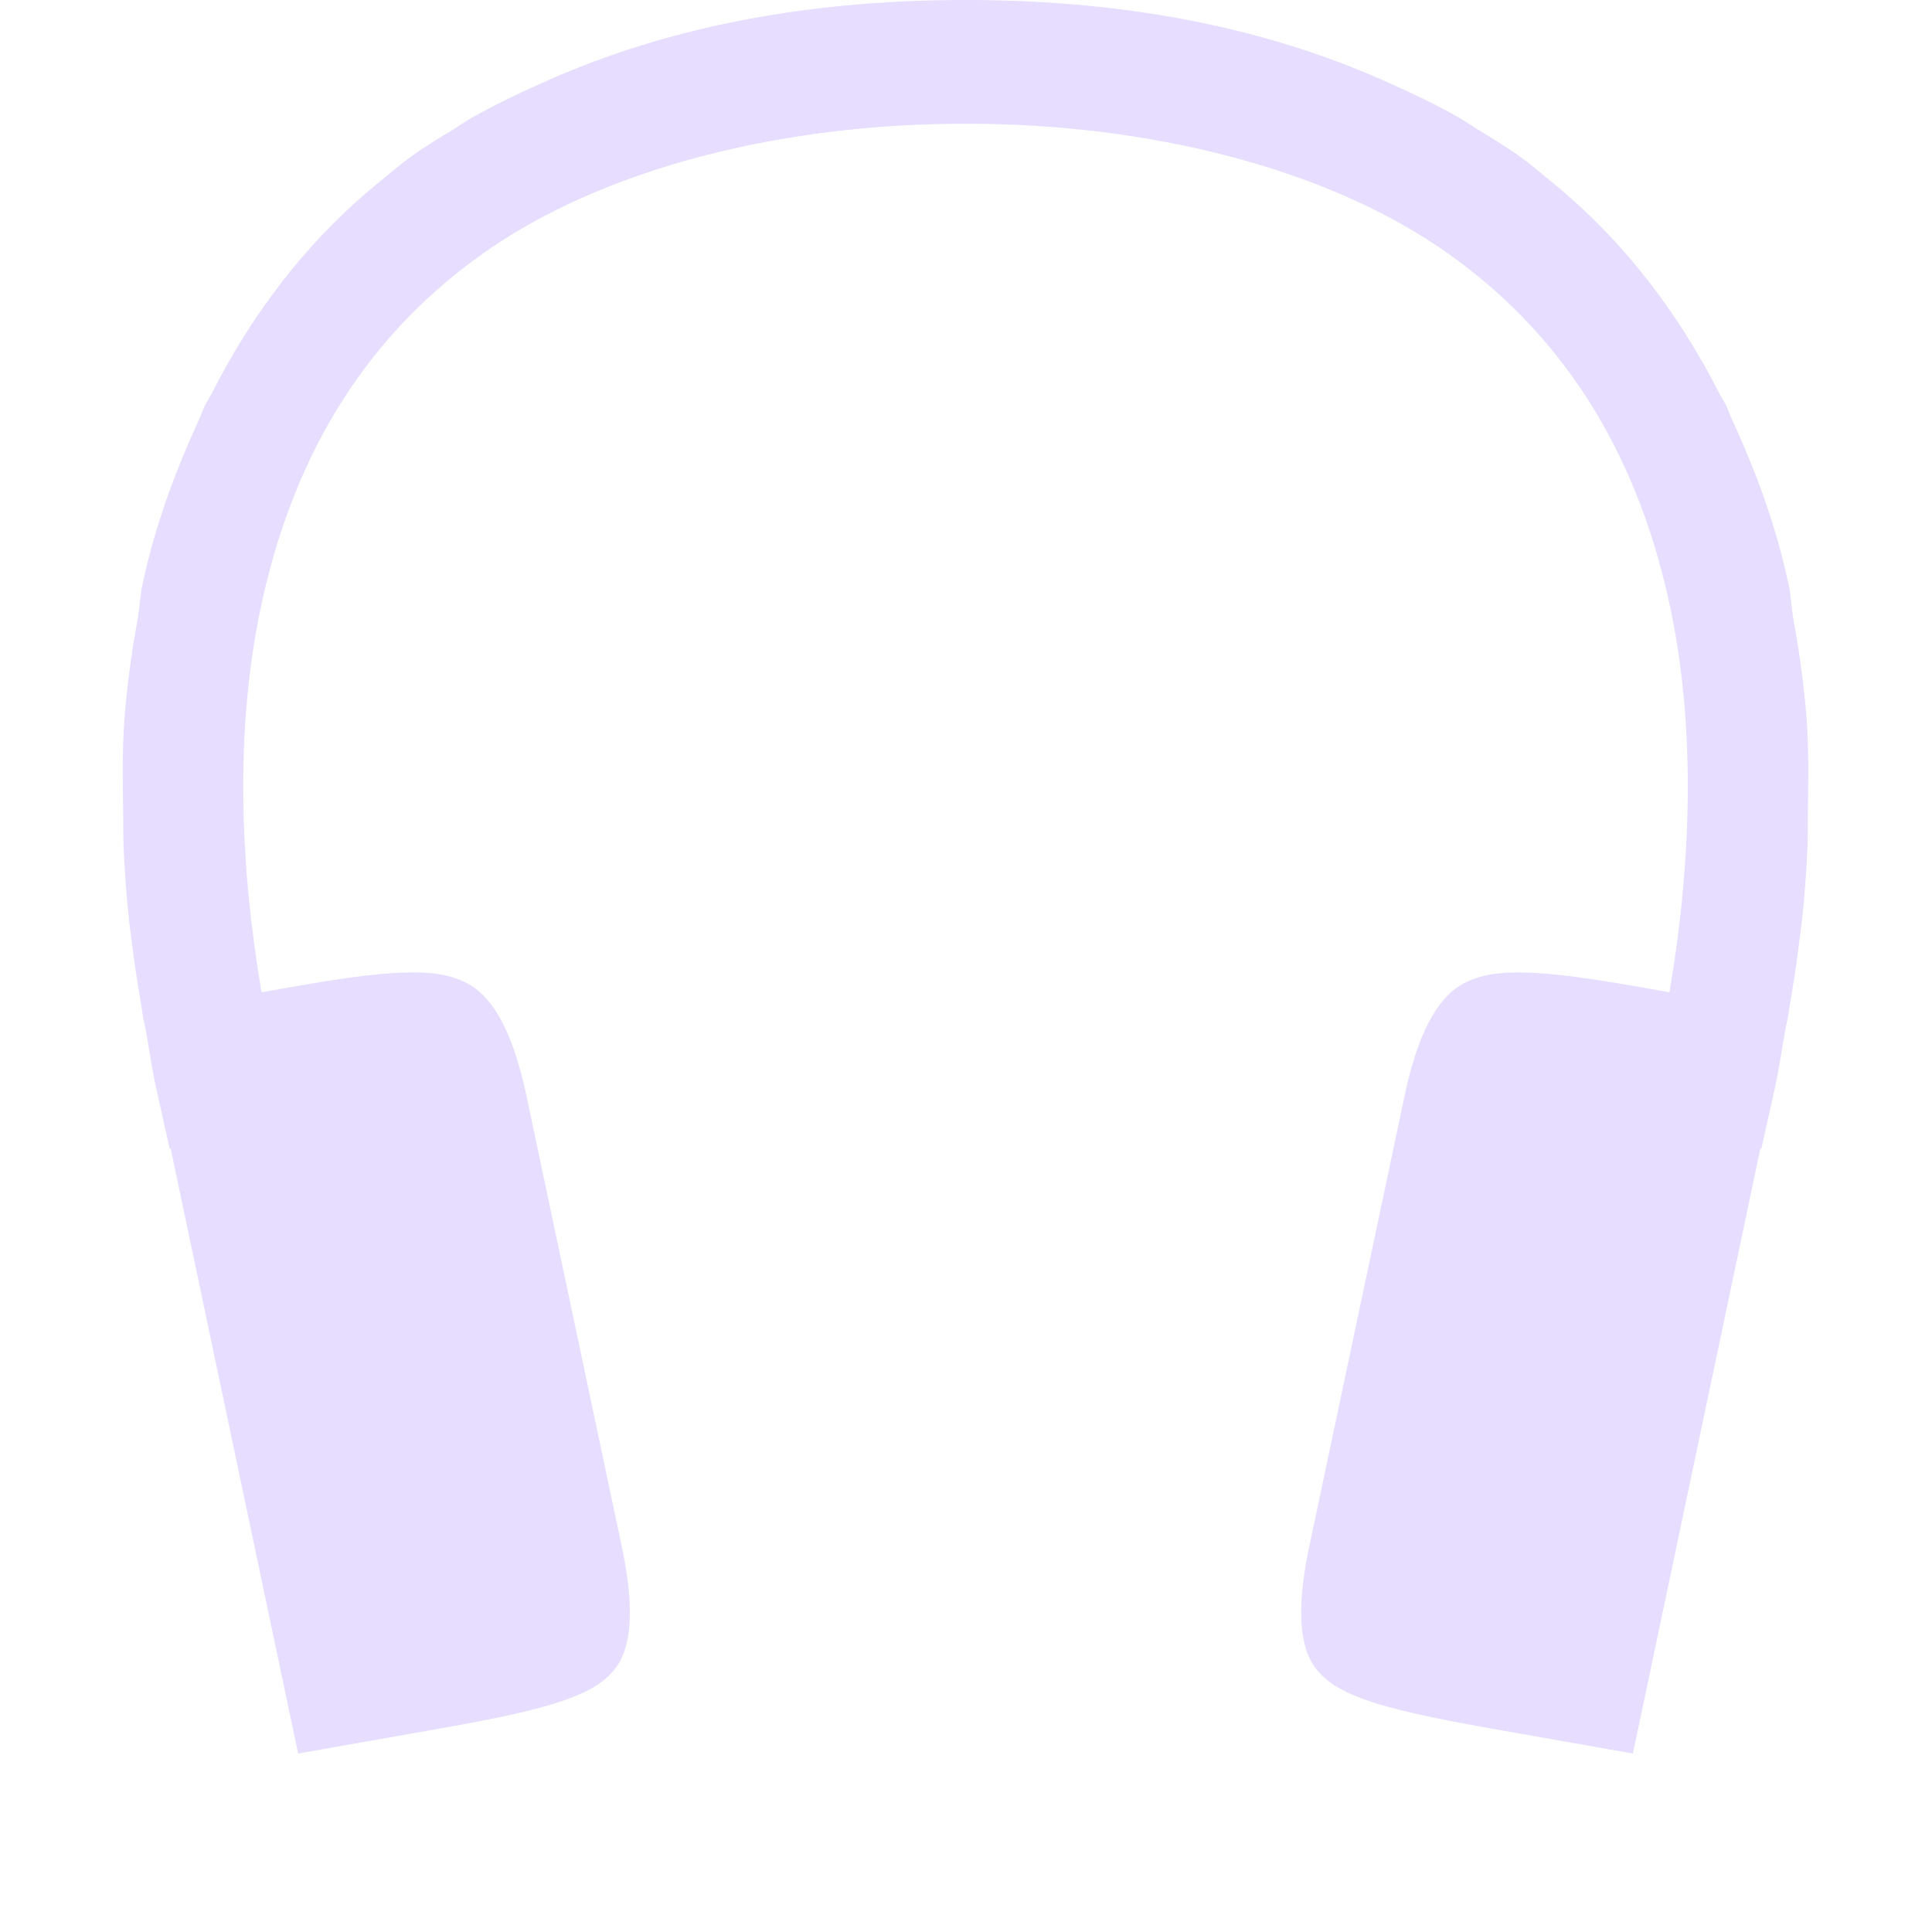 <svg height="16" width="16" xmlns="http://www.w3.org/2000/svg">
  <path d="m460 140c-1.437-.001-2.595.268-3.537.699-.193.085-.38.177-.561.279-.049.029-.093.06-.141.09-.119.072-.239.144-.352.225-.093.067-.177.14-.264.211-.613.498-1.061 1.103-1.395 1.76-.017.033-.039.065-.055.098-.016.034-.027.069-.043.104-.204.444-.373.902-.473 1.379-.019.089-.022.181-.037.271-.045.245-.08.488-.102.727-.002.022-.004.043-.006.065-.024.287-.017.549-.014.818.002.1-.001.199.004.299.013.288.035.545.07.795.021.175.049.347.078.52.005.023.007.056.012.078v.002l.021.098c.031.17.054.343.092.51l.109.488.008-.002 1.055 5.008 1.174-.207c.66-.117 1.131-.22 1.35-.395.11-.088.173-.183.205-.352.033-.169.024-.415-.047-.752l-.791-3.74c-.071-.336-.163-.568-.264-.717s-.203-.219-.344-.264c-.282-.09-.759-.024-1.424.094l-.162.029c-.182-1.069-.218-2.172-.01-3.17.247-1.182.803-2.206 1.83-2.939 1.011-.723 2.515-1.087 4.01-1.084 1.495-.003 2.998.361 4.01 1.084 1.027.734 1.583 1.757 1.83 2.939.208.998.172 2.101-.01 3.17l-.162-.029c-.665-.118-1.141-.184-1.424-.094-.141.045-.243.115-.344.264s-.193.38-.264.717l-.791 3.74c-.071.336-.079.583-.047.752.033.169.095.264.205.352.219.175.689.277 1.35.395l1.174.207 1.055-5.008.008.002.109-.488c.038-.167.061-.34.092-.51l.021-.098v-.002c.005-.022.007-.055.012-.078.029-.173.057-.345.078-.52.035-.25.057-.507.07-.795.005-.1.002-.199.004-.299.003-.269.01-.531-.014-.818-.002-.022-.004-.043-.006-.065-.022-.239-.057-.481-.102-.727-.015-.09-.018-.182-.037-.271-.1-.477-.268-.935-.473-1.379-.016-.034-.027-.069-.043-.104-.016-.033-.038-.065-.055-.098-.334-.657-.782-1.261-1.395-1.76-.087-.071-.171-.144-.264-.211-.113-.08-.232-.152-.352-.225-.047-.03-.092-.061-.141-.09-.18-.102-.368-.194-.561-.279-.941-.431-2.099-.7-3.537-.699z" fill="#e6ddff" transform="translate(-452 -140)"/>
</svg>
